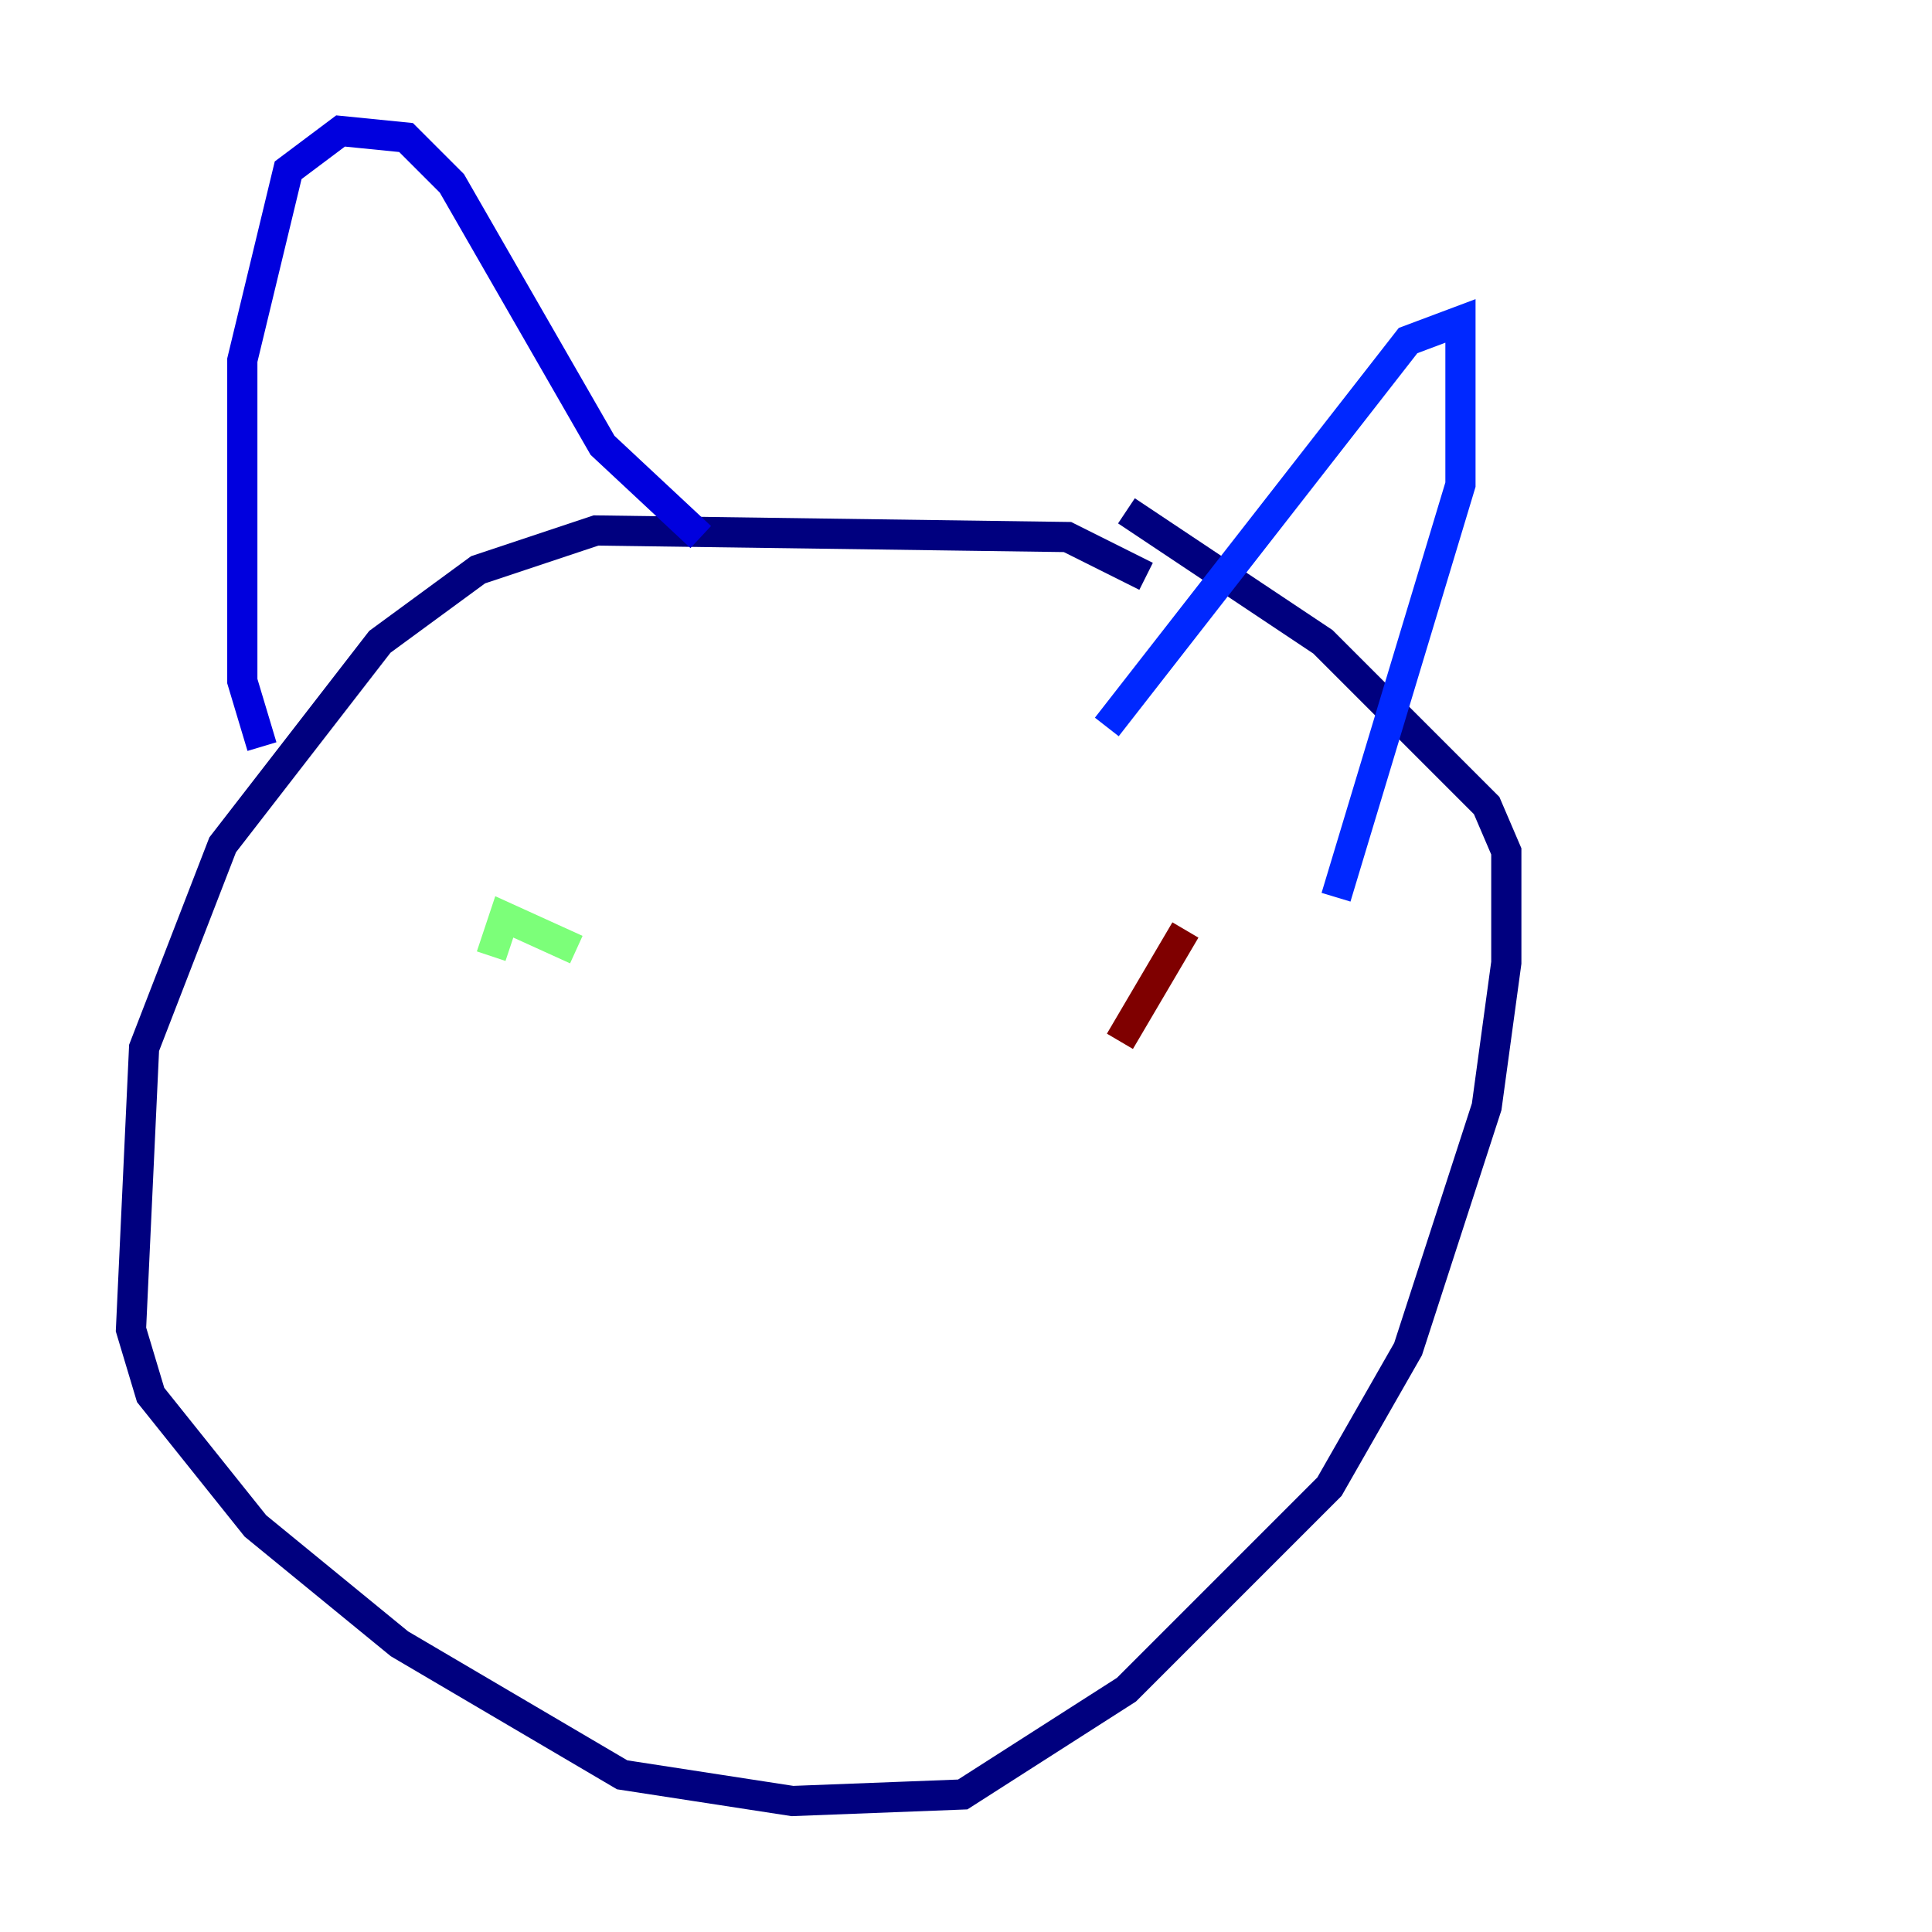<?xml version="1.0" encoding="utf-8" ?>
<svg baseProfile="tiny" height="128" version="1.2" viewBox="0,0,128,128" width="128" xmlns="http://www.w3.org/2000/svg" xmlns:ev="http://www.w3.org/2001/xml-events" xmlns:xlink="http://www.w3.org/1999/xlink"><defs /><polyline fill="none" points="75.932,38.183 70.725,35.58 39.485,35.146 31.675,37.749 25.166,42.522 14.752,55.973 9.546,69.424 8.678,88.081 9.98,92.42 16.922,101.098 26.468,108.909 41.22,117.586 52.502,119.322 63.783,118.888 74.63,111.946 88.081,98.495 93.288,89.383 98.495,73.329 99.797,63.783 99.797,56.407 98.495,53.37 87.647,42.522 74.63,33.844" stroke="#00007f" stroke-width="2" /><polyline fill="none" points="17.356,49.464 16.054,45.125 16.054,23.864 19.091,11.281 22.563,8.678 26.902,9.112 29.939,12.149 39.919,29.505 46.427,35.58" stroke="#0000de" stroke-width="2" /><polyline fill="none" points="73.329,48.163 93.288,22.563 96.759,21.261 96.759,32.108 88.515,59.444" stroke="#0028ff" stroke-width="2" /><polyline fill="none" points="37.749,65.953 37.749,65.953" stroke="#0080ff" stroke-width="2" /><polyline fill="none" points="70.291,60.312 70.291,60.312" stroke="#00d4ff" stroke-width="2" /><polyline fill="none" points="36.447,70.291 36.447,70.291" stroke="#36ffc0" stroke-width="2" /><polyline fill="none" points="38.183,62.915 33.41,60.746 32.542,63.349" stroke="#7cff79" stroke-width="2" /><polyline fill="none" points="70.725,61.614 70.725,61.614" stroke="#c0ff36" stroke-width="2" /><polyline fill="none" points="45.559,82.875 45.559,82.875" stroke="#ffe500" stroke-width="2" /><polyline fill="none" points="70.725,61.614 70.725,61.614" stroke="#ff9400" stroke-width="2" /><polyline fill="none" points="62.047,60.312 62.047,60.312" stroke="#ff4600" stroke-width="2" /><polyline fill="none" points="68.556,76.366 68.556,76.366" stroke="#de0000" stroke-width="2" /><polyline fill="none" points="78.536,61.614 74.197,68.99" stroke="#7f0000" stroke-width="2" /></svg>